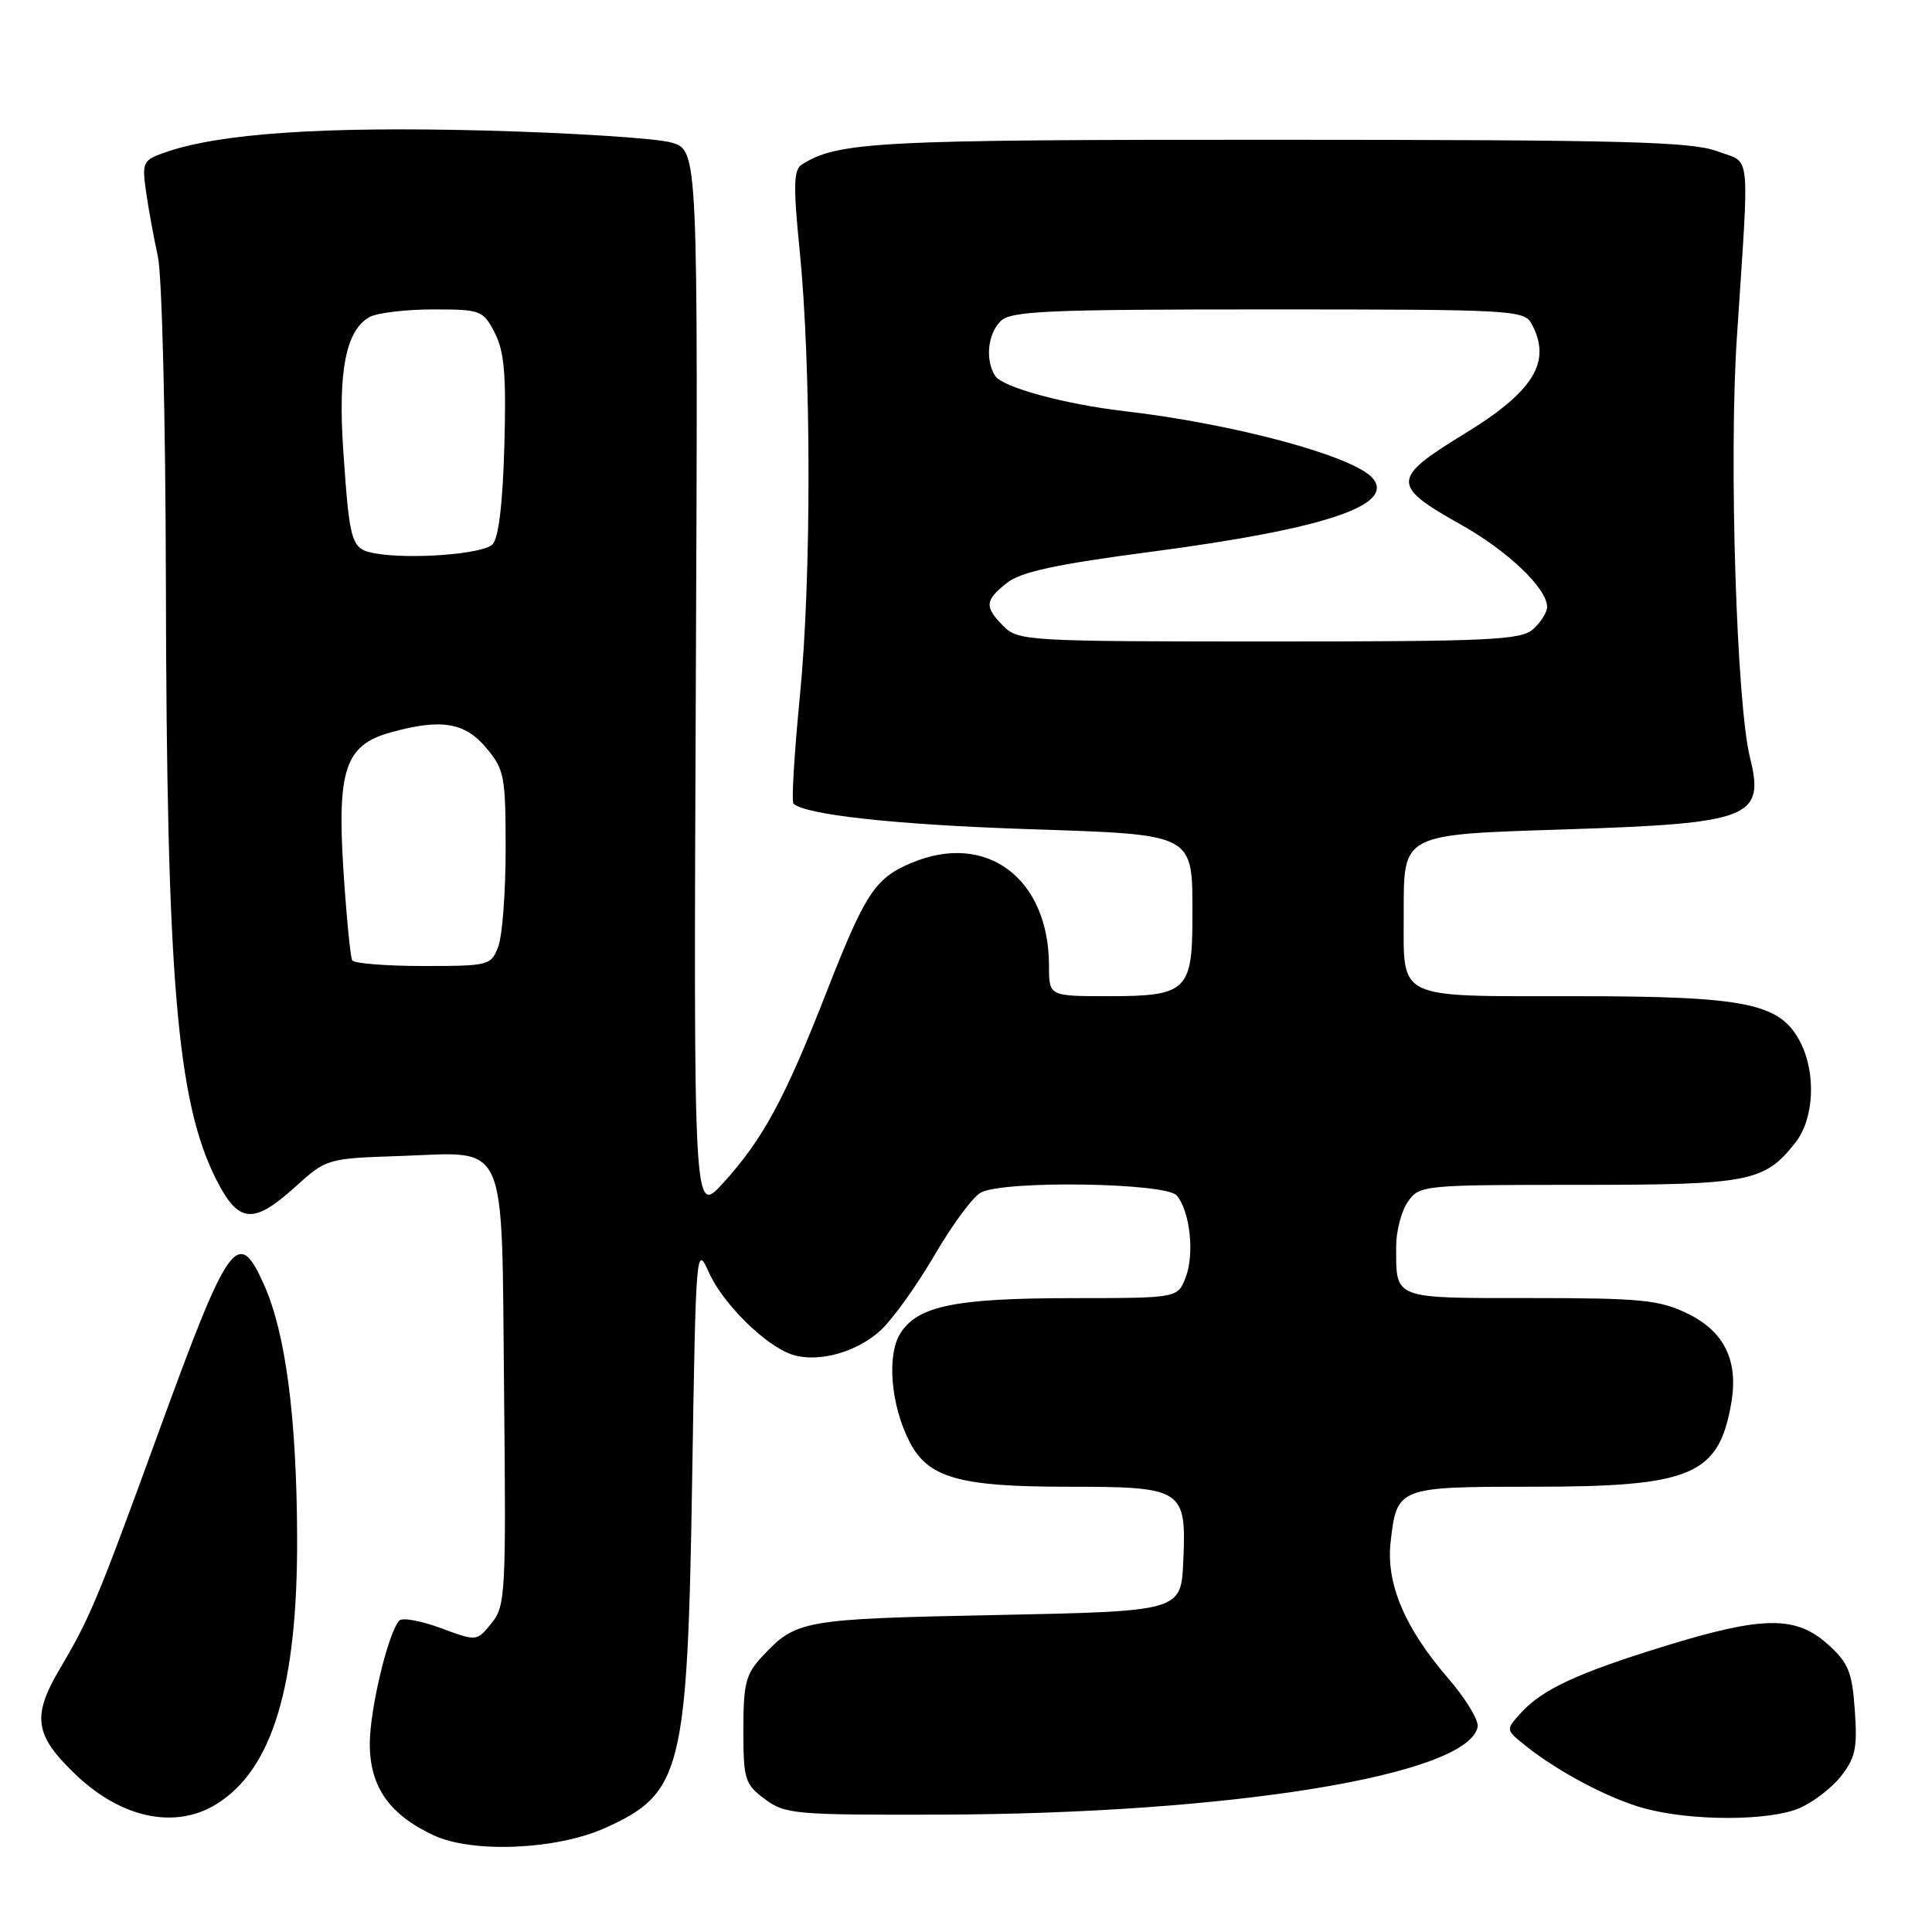 <?xml version="1.0" encoding="UTF-8" standalone="no"?>
<!DOCTYPE svg PUBLIC "-//W3C//DTD SVG 1.1//EN" "http://www.w3.org/Graphics/SVG/1.1/DTD/svg11.dtd" >
<svg xmlns="http://www.w3.org/2000/svg" xmlns:xlink="http://www.w3.org/1999/xlink" version="1.1" viewBox="0 0 256 256">
 <g >
 <path fill="currentColor"
d=" M 80.17 242.22 C 90.38 237.63 91.10 234.73 91.72 195.63 C 92.21 165.31 92.24 164.83 93.95 168.64 C 95.81 172.80 101.51 178.39 105.02 179.51 C 108.47 180.60 113.62 179.15 116.75 176.22 C 118.34 174.72 121.54 170.25 123.86 166.27 C 126.17 162.29 128.92 158.58 129.97 158.02 C 133.02 156.38 154.51 156.71 155.93 158.41 C 157.69 160.53 158.30 166.15 157.11 169.25 C 156.05 172.00 156.05 172.00 142.27 172.01 C 126.69 172.01 121.70 173.01 119.36 176.58 C 117.46 179.47 118.01 186.19 120.55 191.10 C 123.00 195.83 127.14 197.00 141.40 197.00 C 156.79 197.00 157.22 197.27 156.79 206.86 C 156.50 213.50 156.50 213.50 132.00 214.00 C 106.30 214.52 105.51 214.66 101.00 219.49 C 98.82 221.81 98.50 223.07 98.50 229.21 C 98.50 235.78 98.69 236.40 101.33 238.38 C 104.00 240.38 105.29 240.50 124.33 240.45 C 163.09 240.35 194.56 235.22 195.80 228.81 C 195.96 227.95 194.20 225.05 191.88 222.37 C 186.14 215.73 183.65 209.84 184.26 204.35 C 185.09 197.05 185.21 197.00 203.15 197.00 C 224.16 197.00 227.73 195.49 229.40 185.93 C 230.38 180.30 228.48 176.41 223.60 174.05 C 219.86 172.24 217.46 172.00 202.79 172.00 C 184.42 172.00 185.00 172.22 185.00 165.14 C 185.00 163.11 185.70 160.44 186.56 159.22 C 188.08 157.05 188.55 157.00 209.11 157.00 C 231.85 157.00 233.79 156.62 237.91 151.39 C 240.39 148.23 240.67 142.20 238.54 138.07 C 235.86 132.90 231.42 132.00 208.51 132.00 C 184.78 132.00 186.00 132.58 186.00 121.26 C 186.00 110.34 185.49 110.61 207.67 109.89 C 231.94 109.10 233.87 108.35 231.88 100.37 C 230.10 93.21 229.08 60.84 230.14 44.79 C 231.82 19.14 232.10 21.75 227.50 20.03 C 224.13 18.77 214.99 18.53 169.50 18.52 C 116.10 18.50 110.95 18.77 106.20 21.84 C 105.16 22.51 105.11 24.75 105.95 33.09 C 107.51 48.62 107.53 76.70 105.99 92.23 C 105.25 99.79 104.86 106.20 105.14 106.48 C 106.62 107.95 118.61 109.27 135.83 109.85 C 158.66 110.62 158.00 110.27 158.00 121.62 C 158.00 131.26 157.21 132.00 146.93 132.00 C 139.00 132.00 139.00 132.00 139.00 128.02 C 139.00 116.35 130.69 110.14 120.72 114.36 C 115.93 116.39 114.64 118.36 109.50 131.50 C 103.97 145.65 101.08 150.98 95.80 156.78 C 91.90 161.06 91.90 161.06 92.20 90.51 C 92.50 19.96 92.50 19.96 89.00 18.90 C 87.08 18.32 75.83 17.60 64.00 17.29 C 42.73 16.75 29.09 17.68 21.95 20.17 C 18.92 21.22 18.80 21.47 19.35 25.39 C 19.67 27.65 20.38 31.52 20.92 34.00 C 21.47 36.50 21.94 55.60 21.98 77.00 C 22.07 129.61 23.44 145.98 28.63 156.25 C 31.60 162.13 33.54 162.31 39.14 157.25 C 43.25 153.53 43.38 153.50 52.90 153.18 C 67.53 152.69 66.44 150.26 66.79 184.25 C 67.07 211.20 66.98 212.80 65.13 215.08 C 63.18 217.50 63.18 217.50 58.41 215.73 C 55.78 214.76 53.31 214.31 52.91 214.73 C 51.45 216.28 49.00 226.49 49.00 231.05 C 49.00 236.74 51.55 240.41 57.42 243.17 C 62.55 245.59 73.71 245.12 80.17 242.22 Z  M 28.60 239.10 C 36.10 234.53 39.46 223.41 39.37 203.50 C 39.30 187.80 37.85 176.70 35.02 170.31 C 31.55 162.48 30.36 164.14 21.08 189.60 C 12.91 212.01 11.98 214.26 7.95 221.09 C 4.18 227.47 4.56 229.94 10.09 235.20 C 16.10 240.92 23.18 242.41 28.60 239.10 Z  M 238.36 239.62 C 240.18 238.86 242.68 236.95 243.93 235.37 C 245.85 232.94 246.13 231.60 245.77 226.60 C 245.41 221.50 244.92 220.32 242.16 217.85 C 237.93 214.07 233.57 214.12 220.61 218.11 C 209.03 221.68 204.34 223.86 201.51 226.99 C 199.52 229.19 199.52 229.19 201.97 231.18 C 206.33 234.71 213.24 238.37 217.93 239.63 C 224.14 241.31 234.35 241.30 238.36 239.62 Z  M 46.67 127.25 C 46.43 126.84 45.91 121.50 45.51 115.39 C 44.65 101.96 45.75 98.72 51.75 97.05 C 58.43 95.20 61.57 95.70 64.41 99.08 C 66.83 101.95 67.00 102.83 67.00 112.51 C 67.00 118.21 66.56 124.02 66.02 125.43 C 65.08 127.93 64.79 128.00 56.08 128.00 C 51.15 128.00 46.92 127.66 46.67 127.25 Z  M 133.00 83.00 C 130.41 80.41 130.48 79.55 133.45 77.22 C 135.29 75.77 140.02 74.75 152.70 73.09 C 175.39 70.10 184.87 66.96 181.91 63.39 C 179.48 60.47 163.64 56.18 149.00 54.48 C 141.03 53.55 132.81 51.31 131.86 49.80 C 130.53 47.71 130.87 44.27 132.57 42.57 C 133.94 41.20 138.56 41.00 168.04 41.00 C 200.52 41.00 201.97 41.08 202.96 42.93 C 205.65 47.95 203.23 51.87 194.00 57.51 C 184.37 63.39 184.33 64.33 193.50 69.47 C 199.75 72.96 205.00 77.96 205.00 80.42 C 205.00 81.12 204.18 82.43 203.17 83.35 C 201.55 84.81 197.63 85.00 168.17 85.00 C 136.33 85.00 134.92 84.92 133.00 83.00 Z  M 49.80 73.34 C 46.54 72.78 46.34 72.14 45.49 59.79 C 44.76 49.18 45.84 43.69 49.01 41.99 C 50.03 41.45 53.81 41.00 57.41 41.00 C 63.71 41.00 64.01 41.11 65.56 44.11 C 66.83 46.58 67.09 49.65 66.83 59.06 C 66.62 66.72 66.06 71.34 65.26 72.14 C 63.99 73.41 54.53 74.15 49.80 73.34 Z "/>
</g>
</svg>